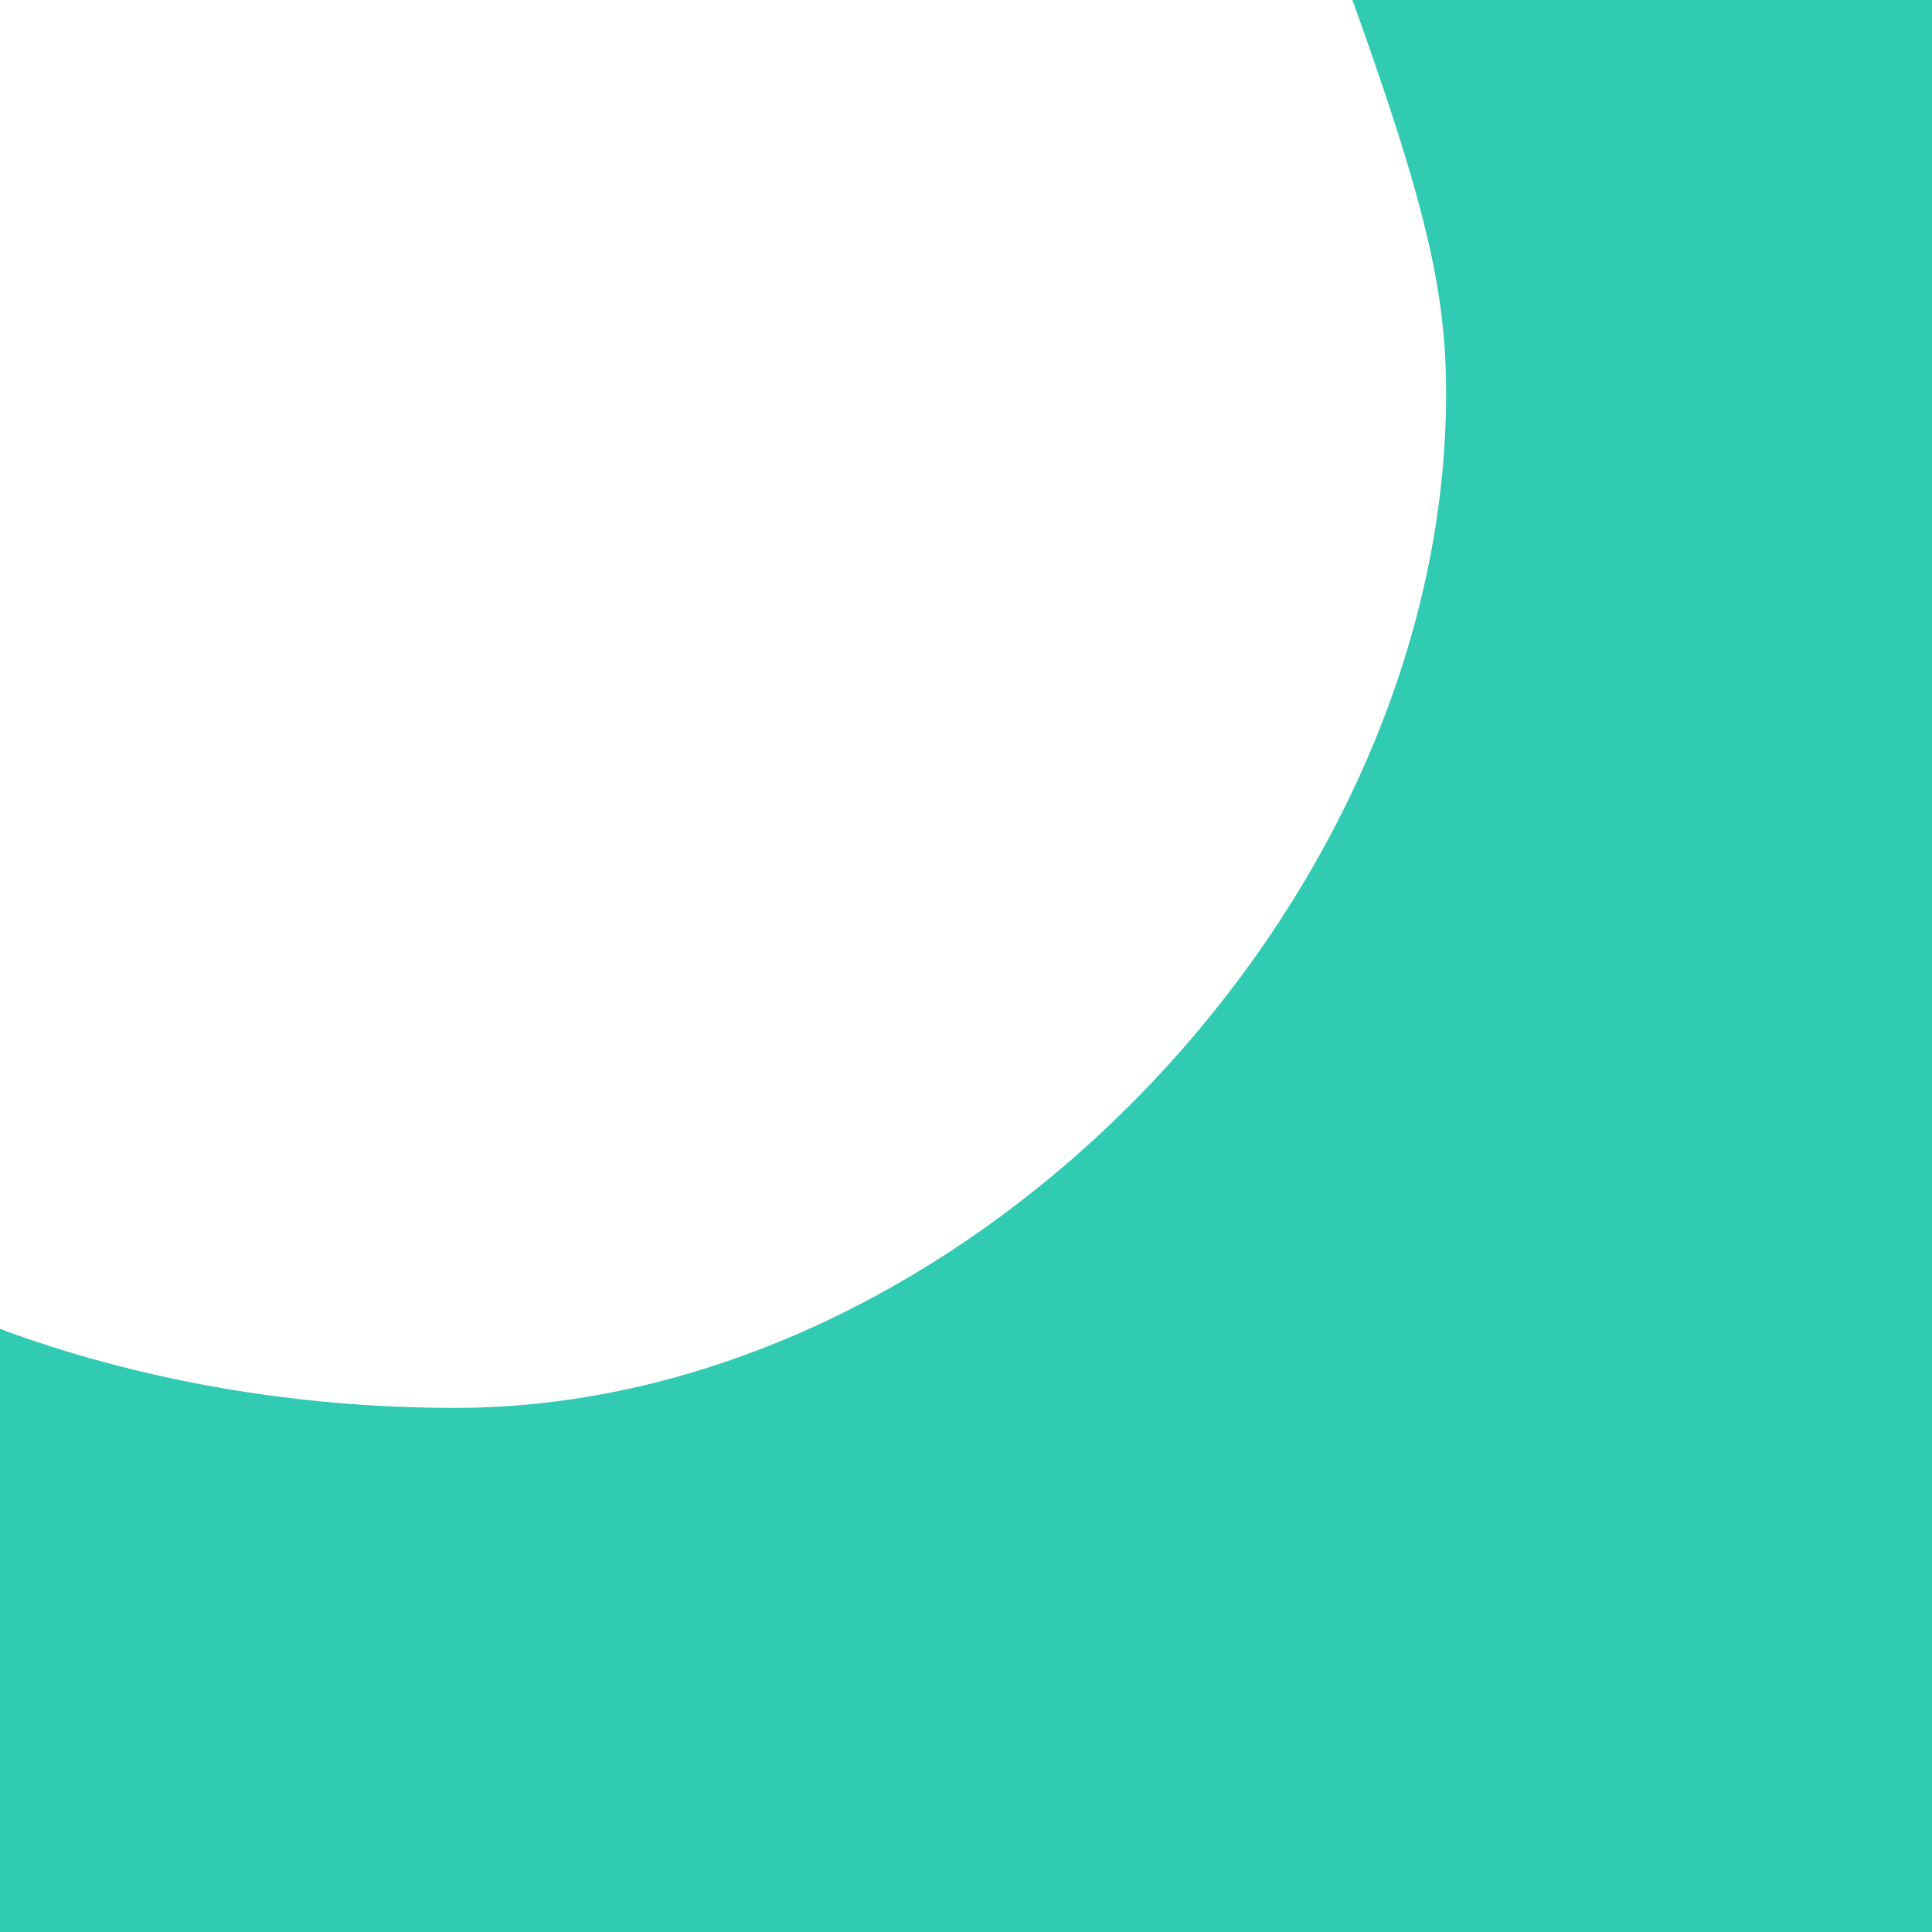 <svg xmlns="http://www.w3.org/2000/svg" xmlns:xlink="http://www.w3.org/1999/xlink" viewBox="0 0 1400 1400">
    <path fill="#30cbb2" d="M980,0c54.6,151.3,67.9,214,67.9,285c0,372.6-349.3,735.1-717.8,735.2C211,1020.2,98.7,999.5,0,963v437h1400V0 H980z"/>
</svg>
